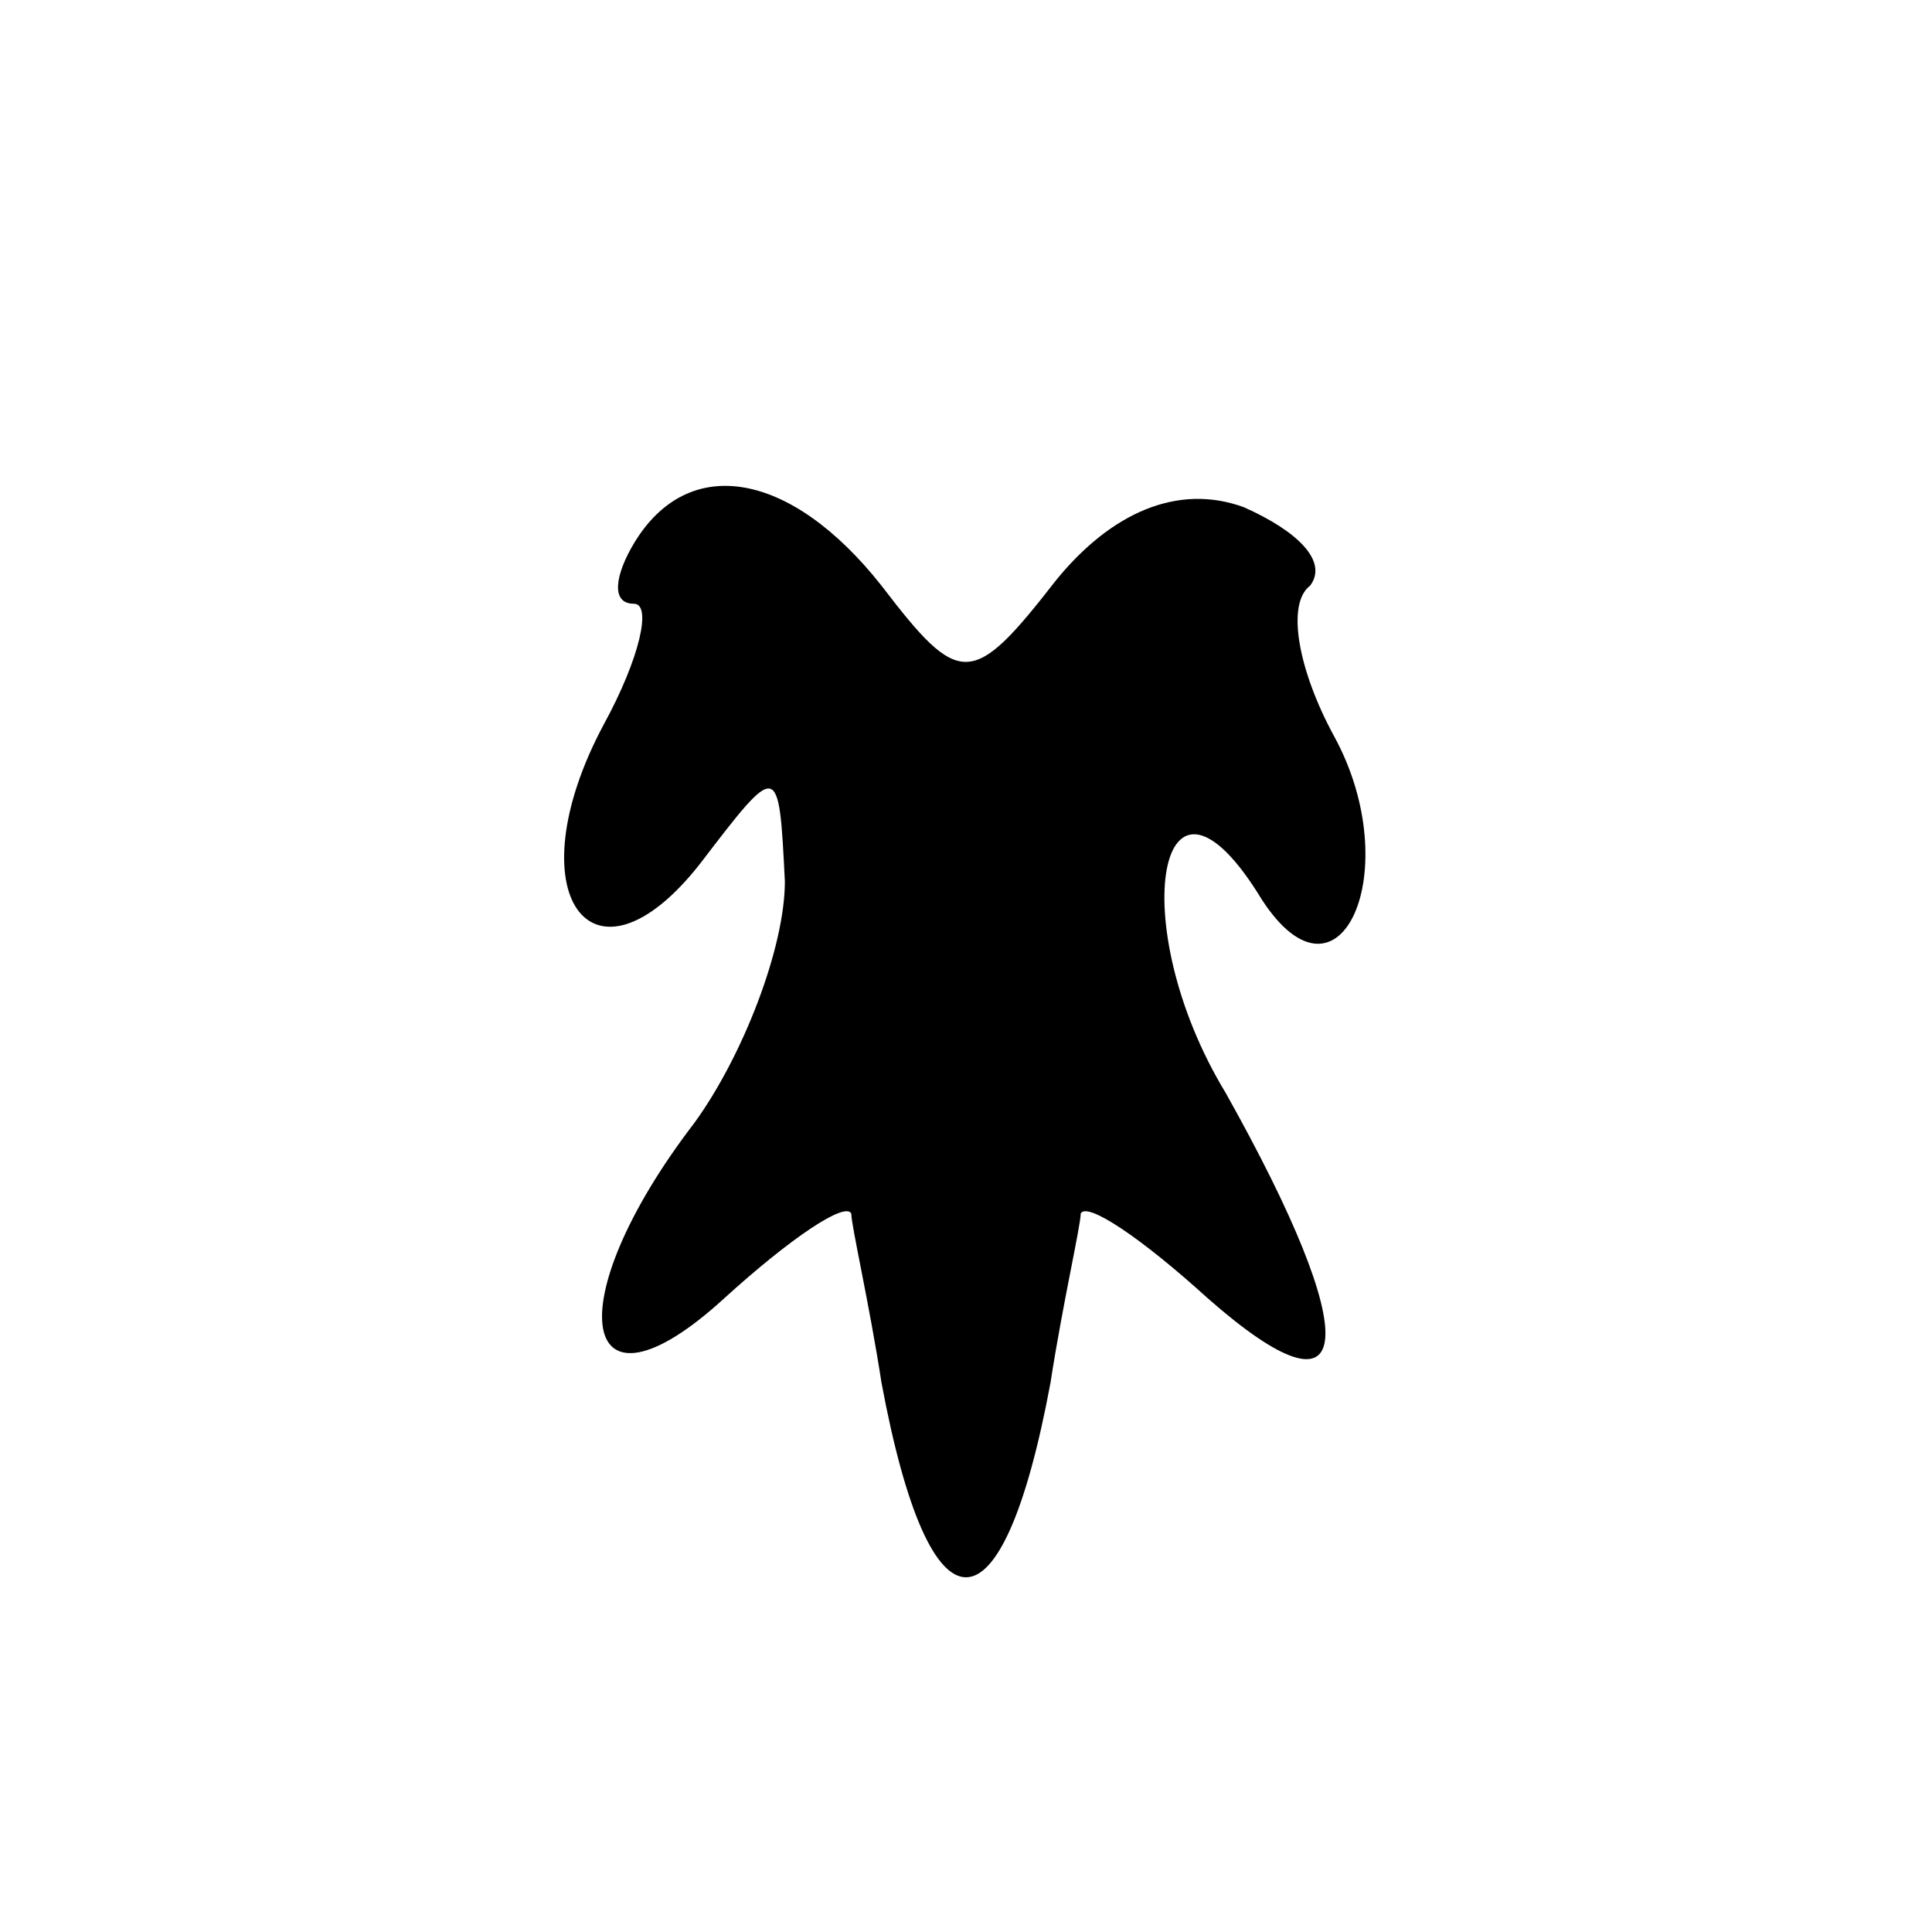 <?xml version="1.0" standalone="no"?>
<!DOCTYPE svg PUBLIC "-//W3C//DTD SVG 20010904//EN"
 "http://www.w3.org/TR/2001/REC-SVG-20010904/DTD/svg10.dtd">
<svg version="1.0" xmlns="http://www.w3.org/2000/svg"
 width="32pt" height="32pt" viewBox="0 0 32 32"
 preserveAspectRatio="xMidYMid meet">
<g transform="translate(0,32) scale(0.1,-0.1)"
fill="#000000" stroke="none">
<path fill="#000000" stroke="none" d="M105 230 c-3 -5 -4 -10 0 -10 3 0 1 -9
-5 -20 -15 -28 -2 -46 16 -23 13 17 13 17 14 -3 0 -11 -7 -29 -15 -40 -23 -30
-19 -51 5 -29 11 10 20 16 21 14 0 -2 3 -15 5 -28 8 -43 20 -43 28 0 2 13 5
26 5 28 1 2 10 -4 21 -14 25 -22 26 -7 3 34 -17 28 -11 60 6 32 13 -20 24 5
12 27 -6 11 -8 22 -4 25 3 4 -2 9 -11 13 -11 4 -22 -1 -31 -12 -14 -18 -16
-18 -29 -1 -15 19 -32 22 -41 7z"/>
</g>
</svg>
